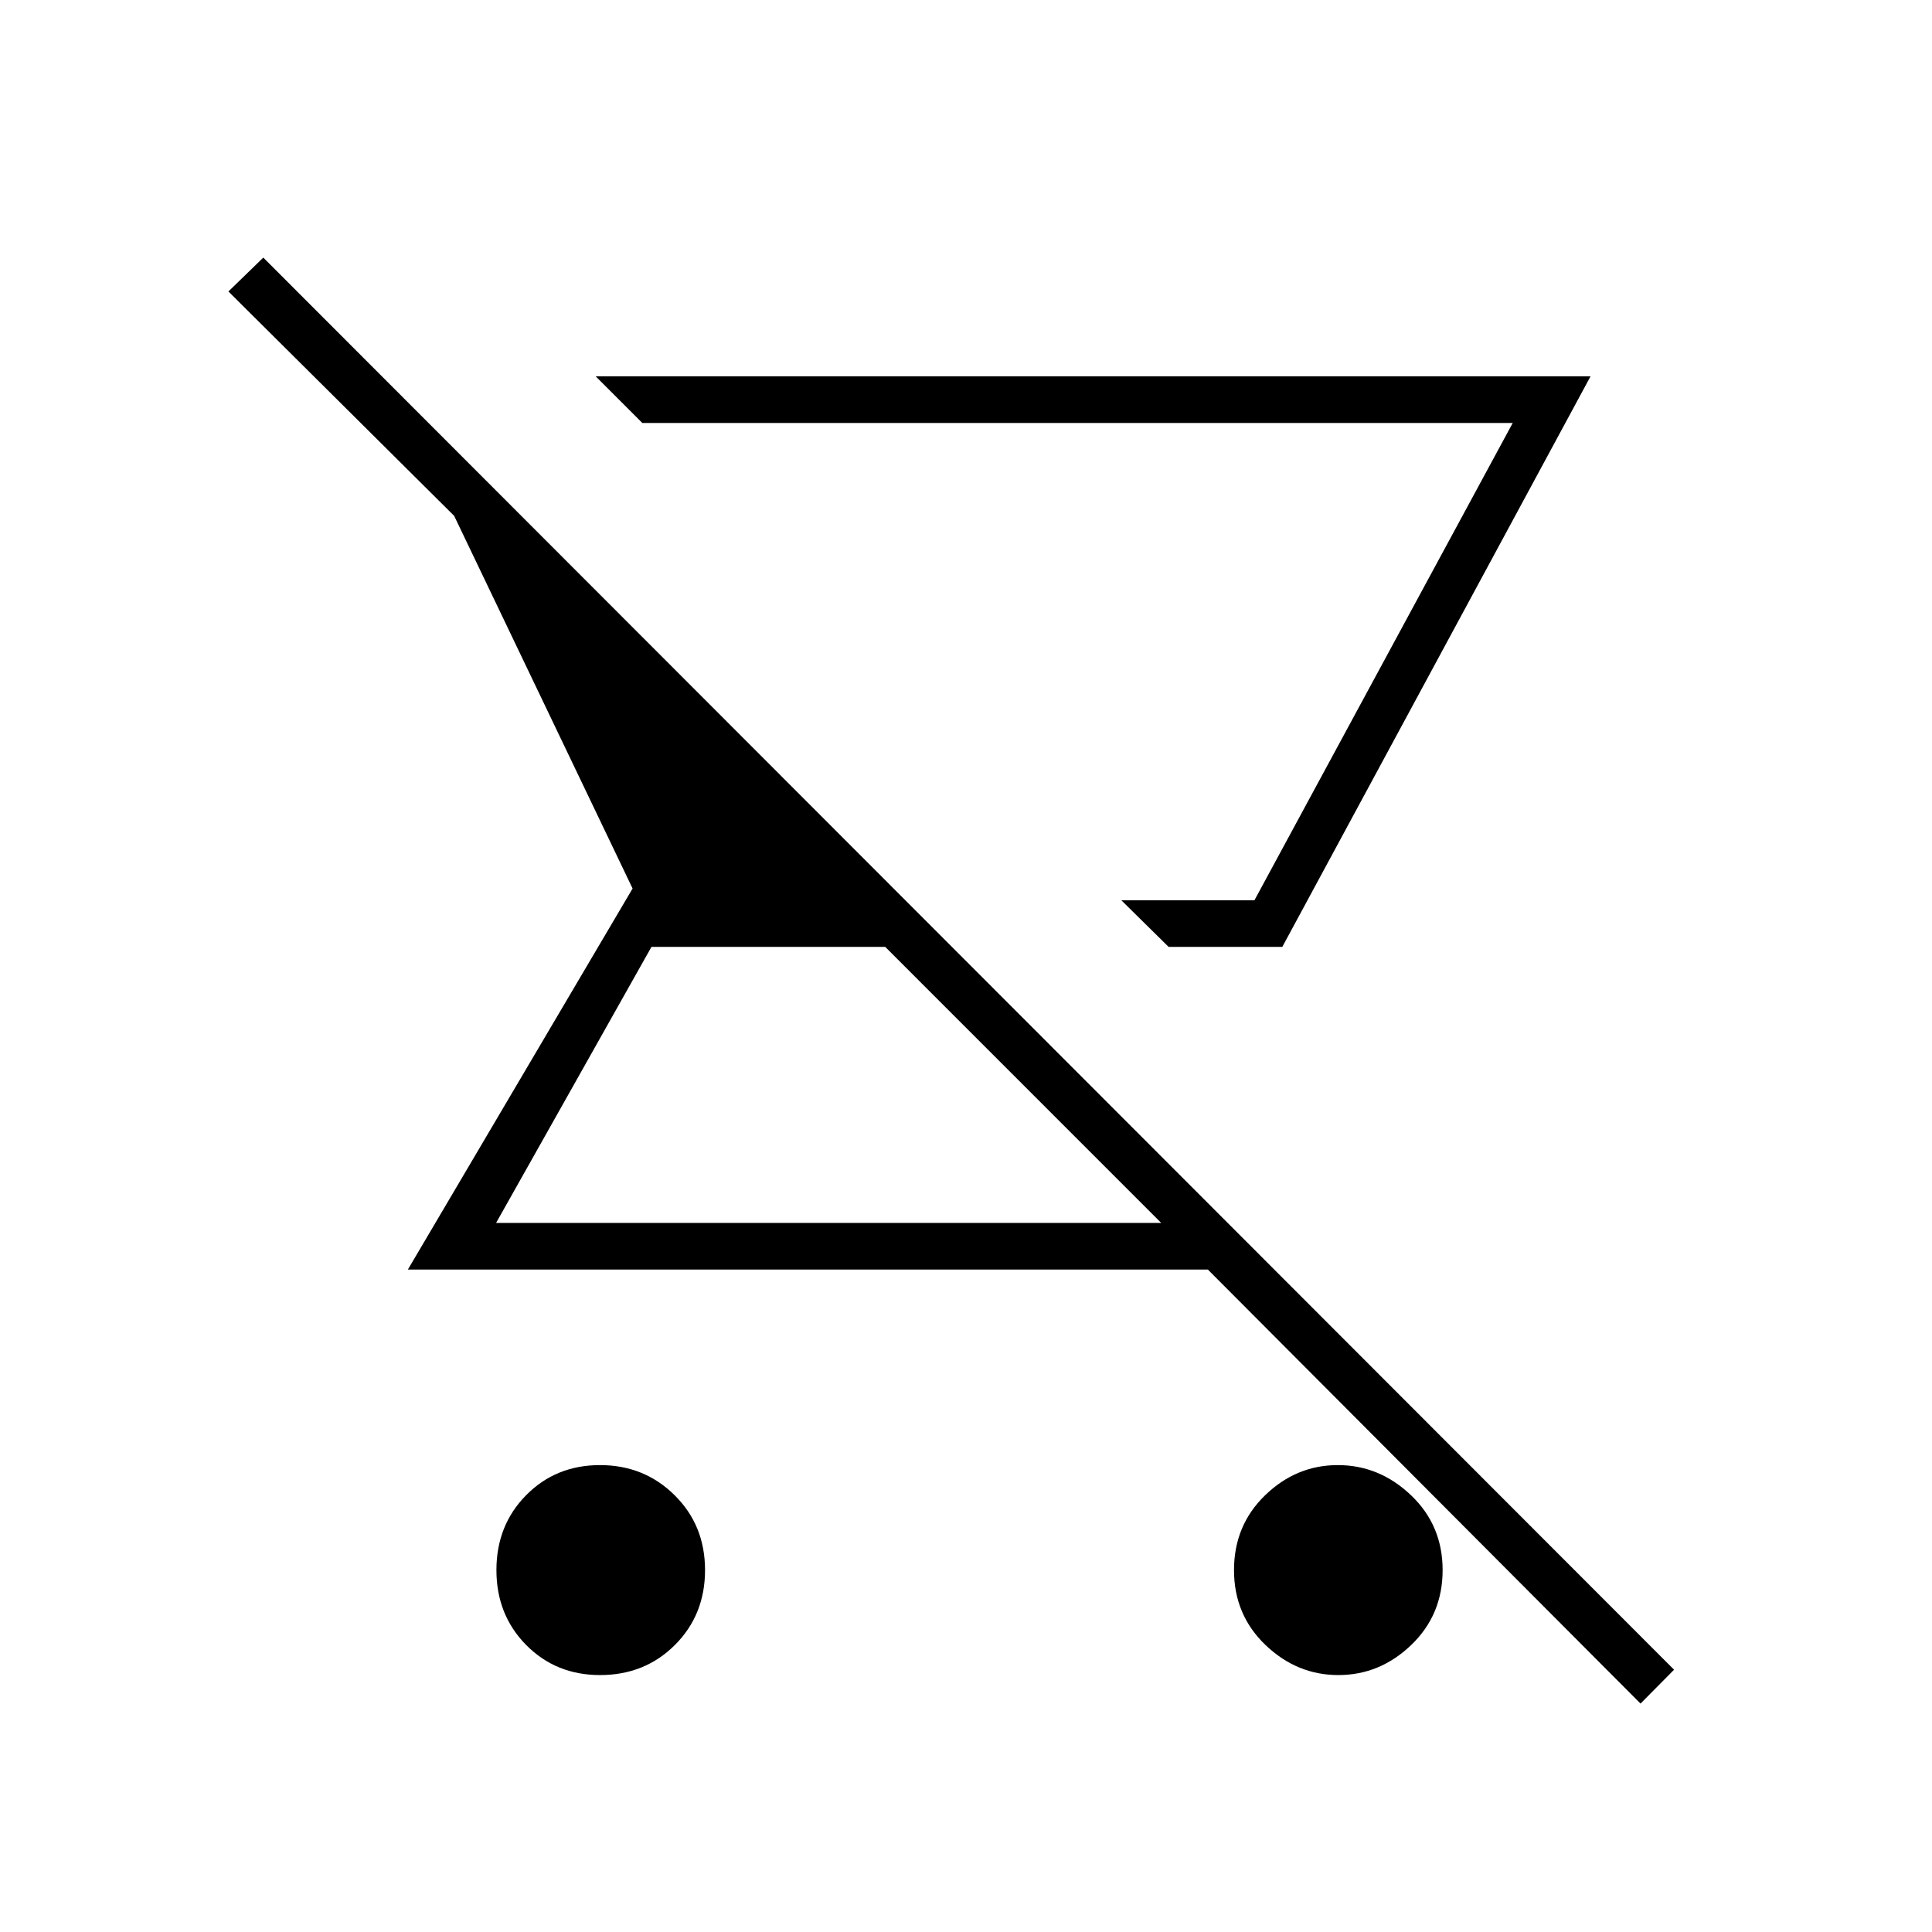 <svg xmlns="http://www.w3.org/2000/svg" height="40" viewBox="0 -960 960 960" width="40"><path d="m580.67-489.5-23.5-23.17h66.16l128.34-237.16h-432.5L296-773h494.33L637.17-489.5h-56.5Zm-282.5 361.83q-21.97 0-36.74-14.96-14.76-14.96-14.76-37.2 0-22.25 14.75-37.21Q276.18-232 298.14-232t37.07 14.96q15.12 14.96 15.12 37.21 0 22.24-14.96 37.2-14.96 14.96-37.2 14.96Zm517 14.17-215-215.67h-397.5L314.33-518.5l-88.66-185.17-112.17-111.5L130.83-832l701 701.67-16.66 16.83ZM577-352.33 439.86-489.5H323.71L246.5-352.33H577Zm46.33-160.34h-66.16 66.16Zm41.7 385q-20.63 0-36.24-14.96-15.62-14.96-15.62-37.2 0-22.25 15.48-37.21Q644.12-232 664.75-232q20.63 0 36.36 14.96 15.72 14.96 15.72 37.21 0 22.24-15.58 37.2-15.59 14.96-36.22 14.96Z"/></svg>